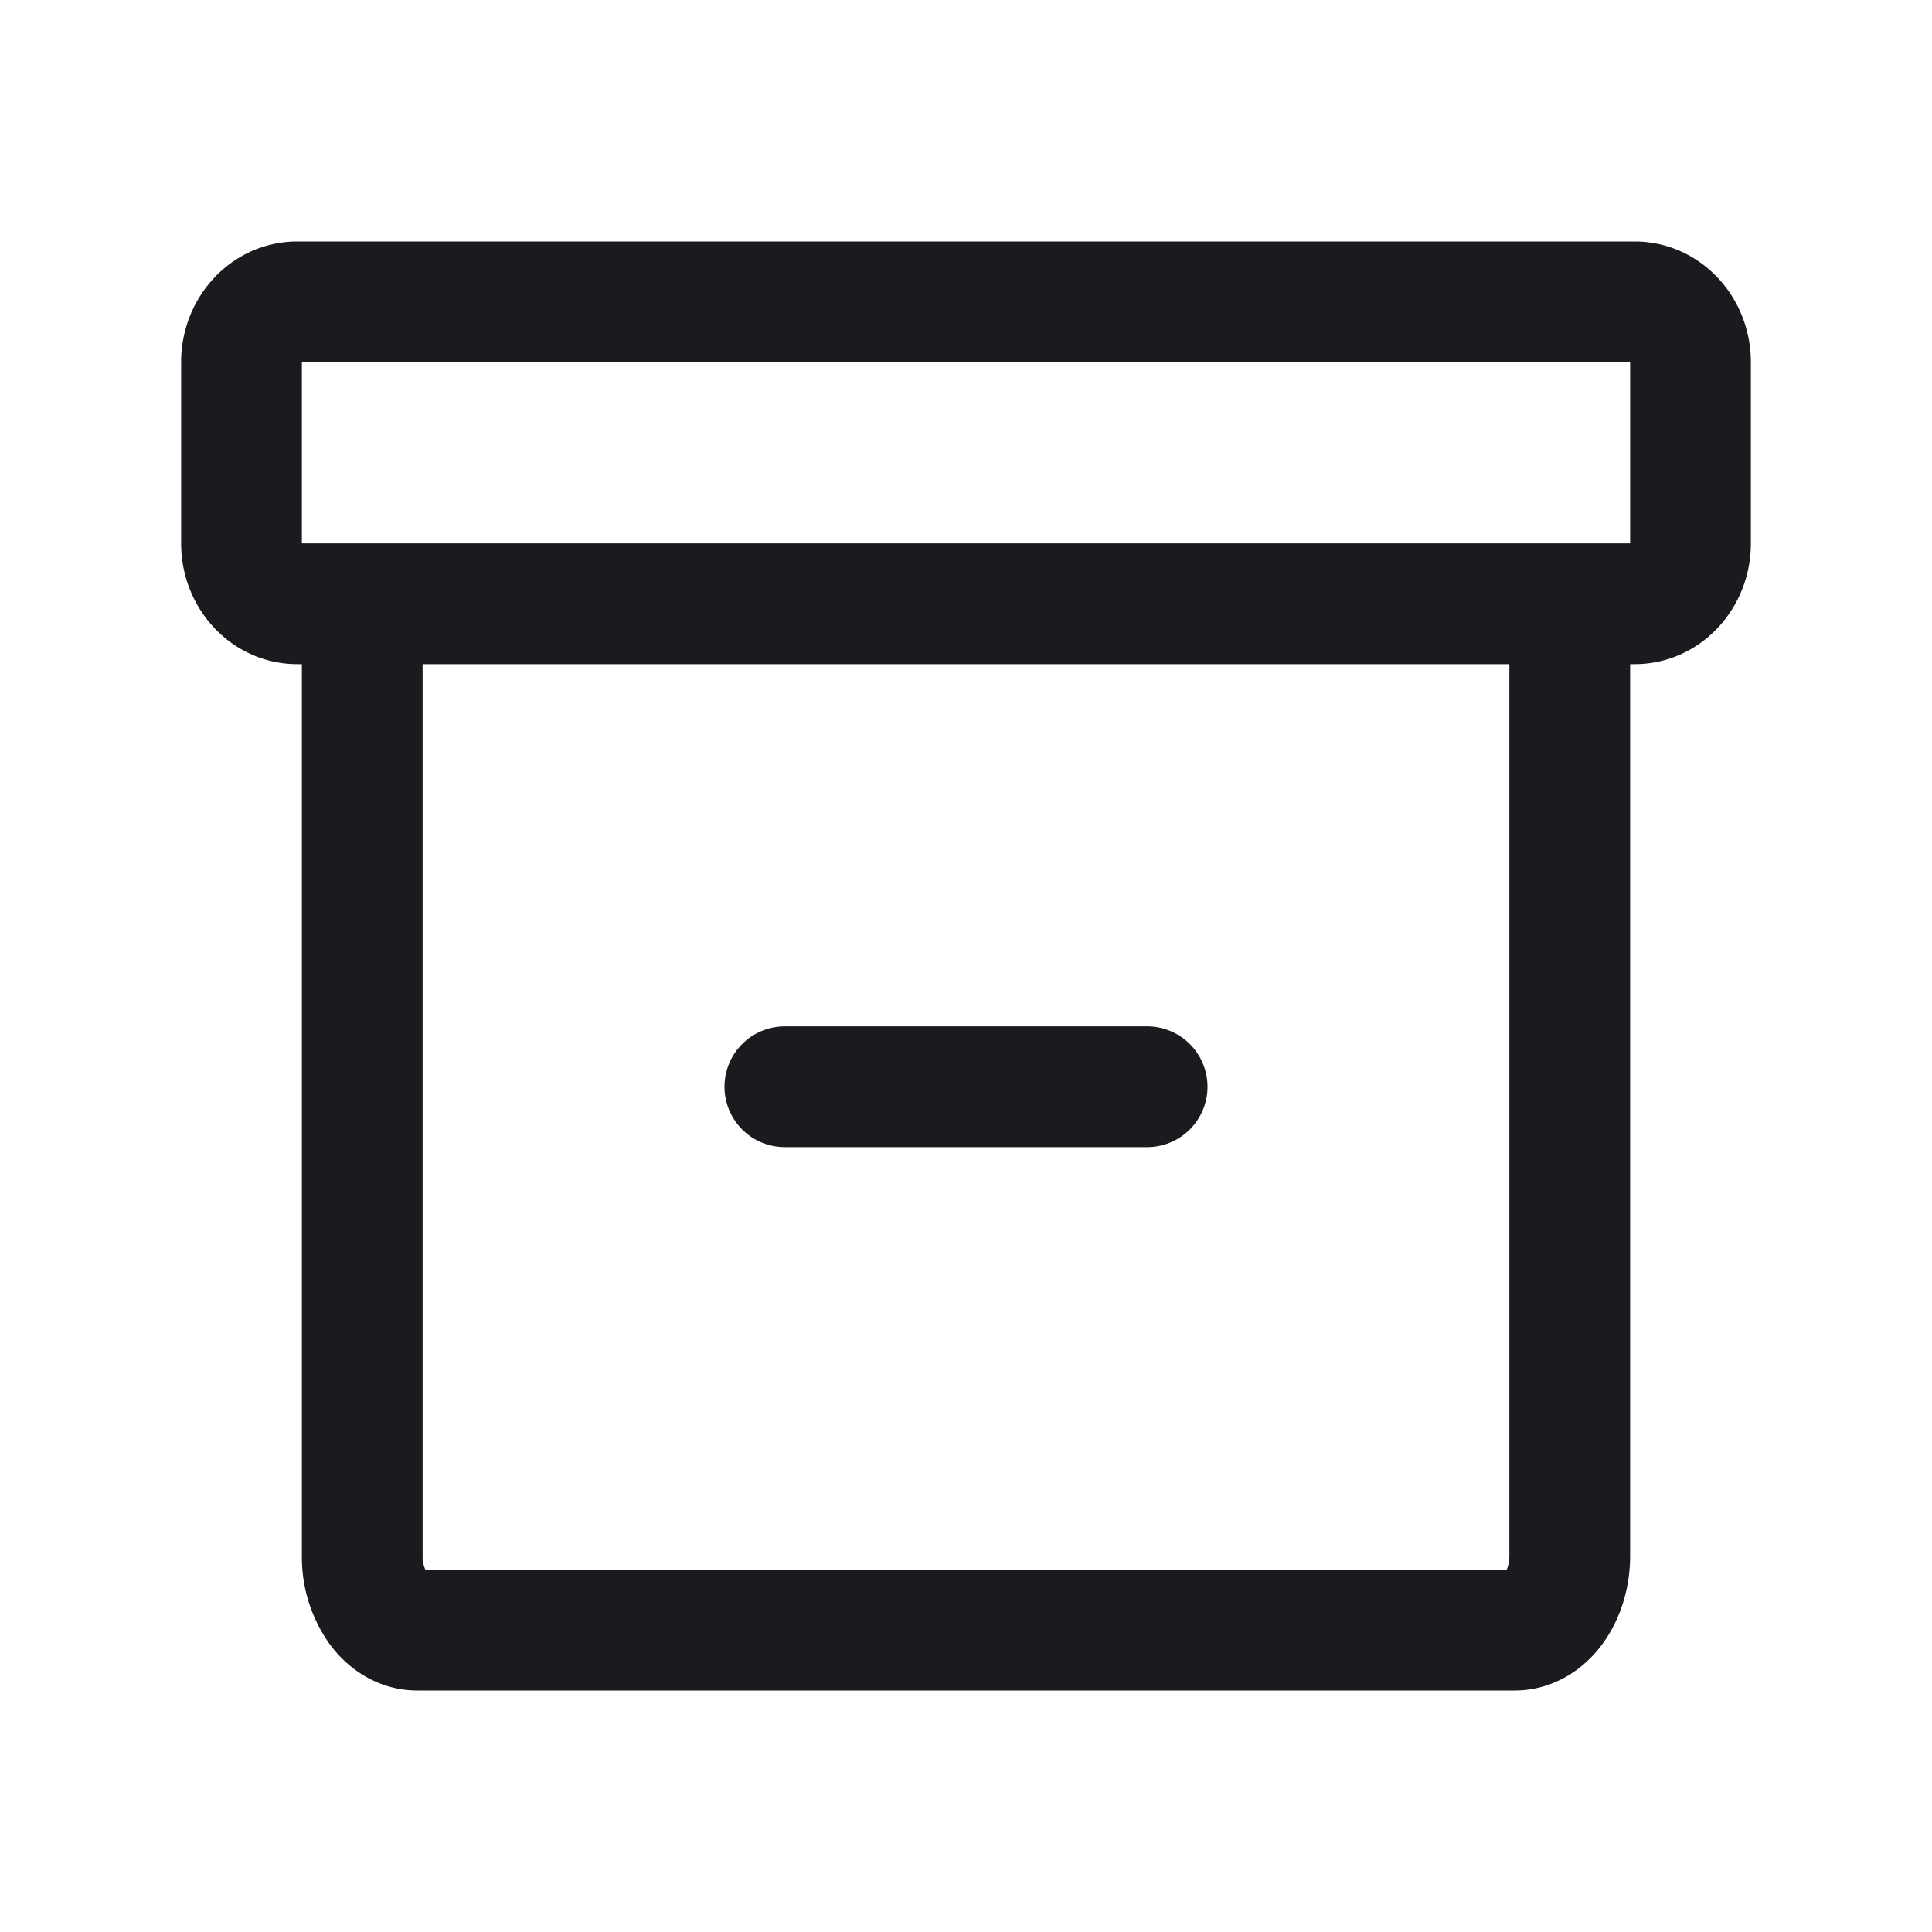 <svg width="24" height="24" viewBox="0 0 24 24" fill="none" xmlns="http://www.w3.org/2000/svg">
  <path d="M19.5 8.25v11.077c0 .245-.072.48-.2.653-.128.173-.301.27-.482.27H5.182c-.181 0-.354-.097-.482-.27a1.11 1.11 0 0 1-.2-.653V8.25m5.25 5.25h4.5M3.692 3.75h16.616c.382 0 .692.336.692.75v2.25c0 .414-.31.75-.692.75H3.692C3.31 7.5 3 7.164 3 6.75V4.5c0-.414.31-.75.692-.75Z" stroke="#1B1B1F" stroke-width="1.5" stroke-linecap="round" stroke-linejoin="round"/>
</svg>
